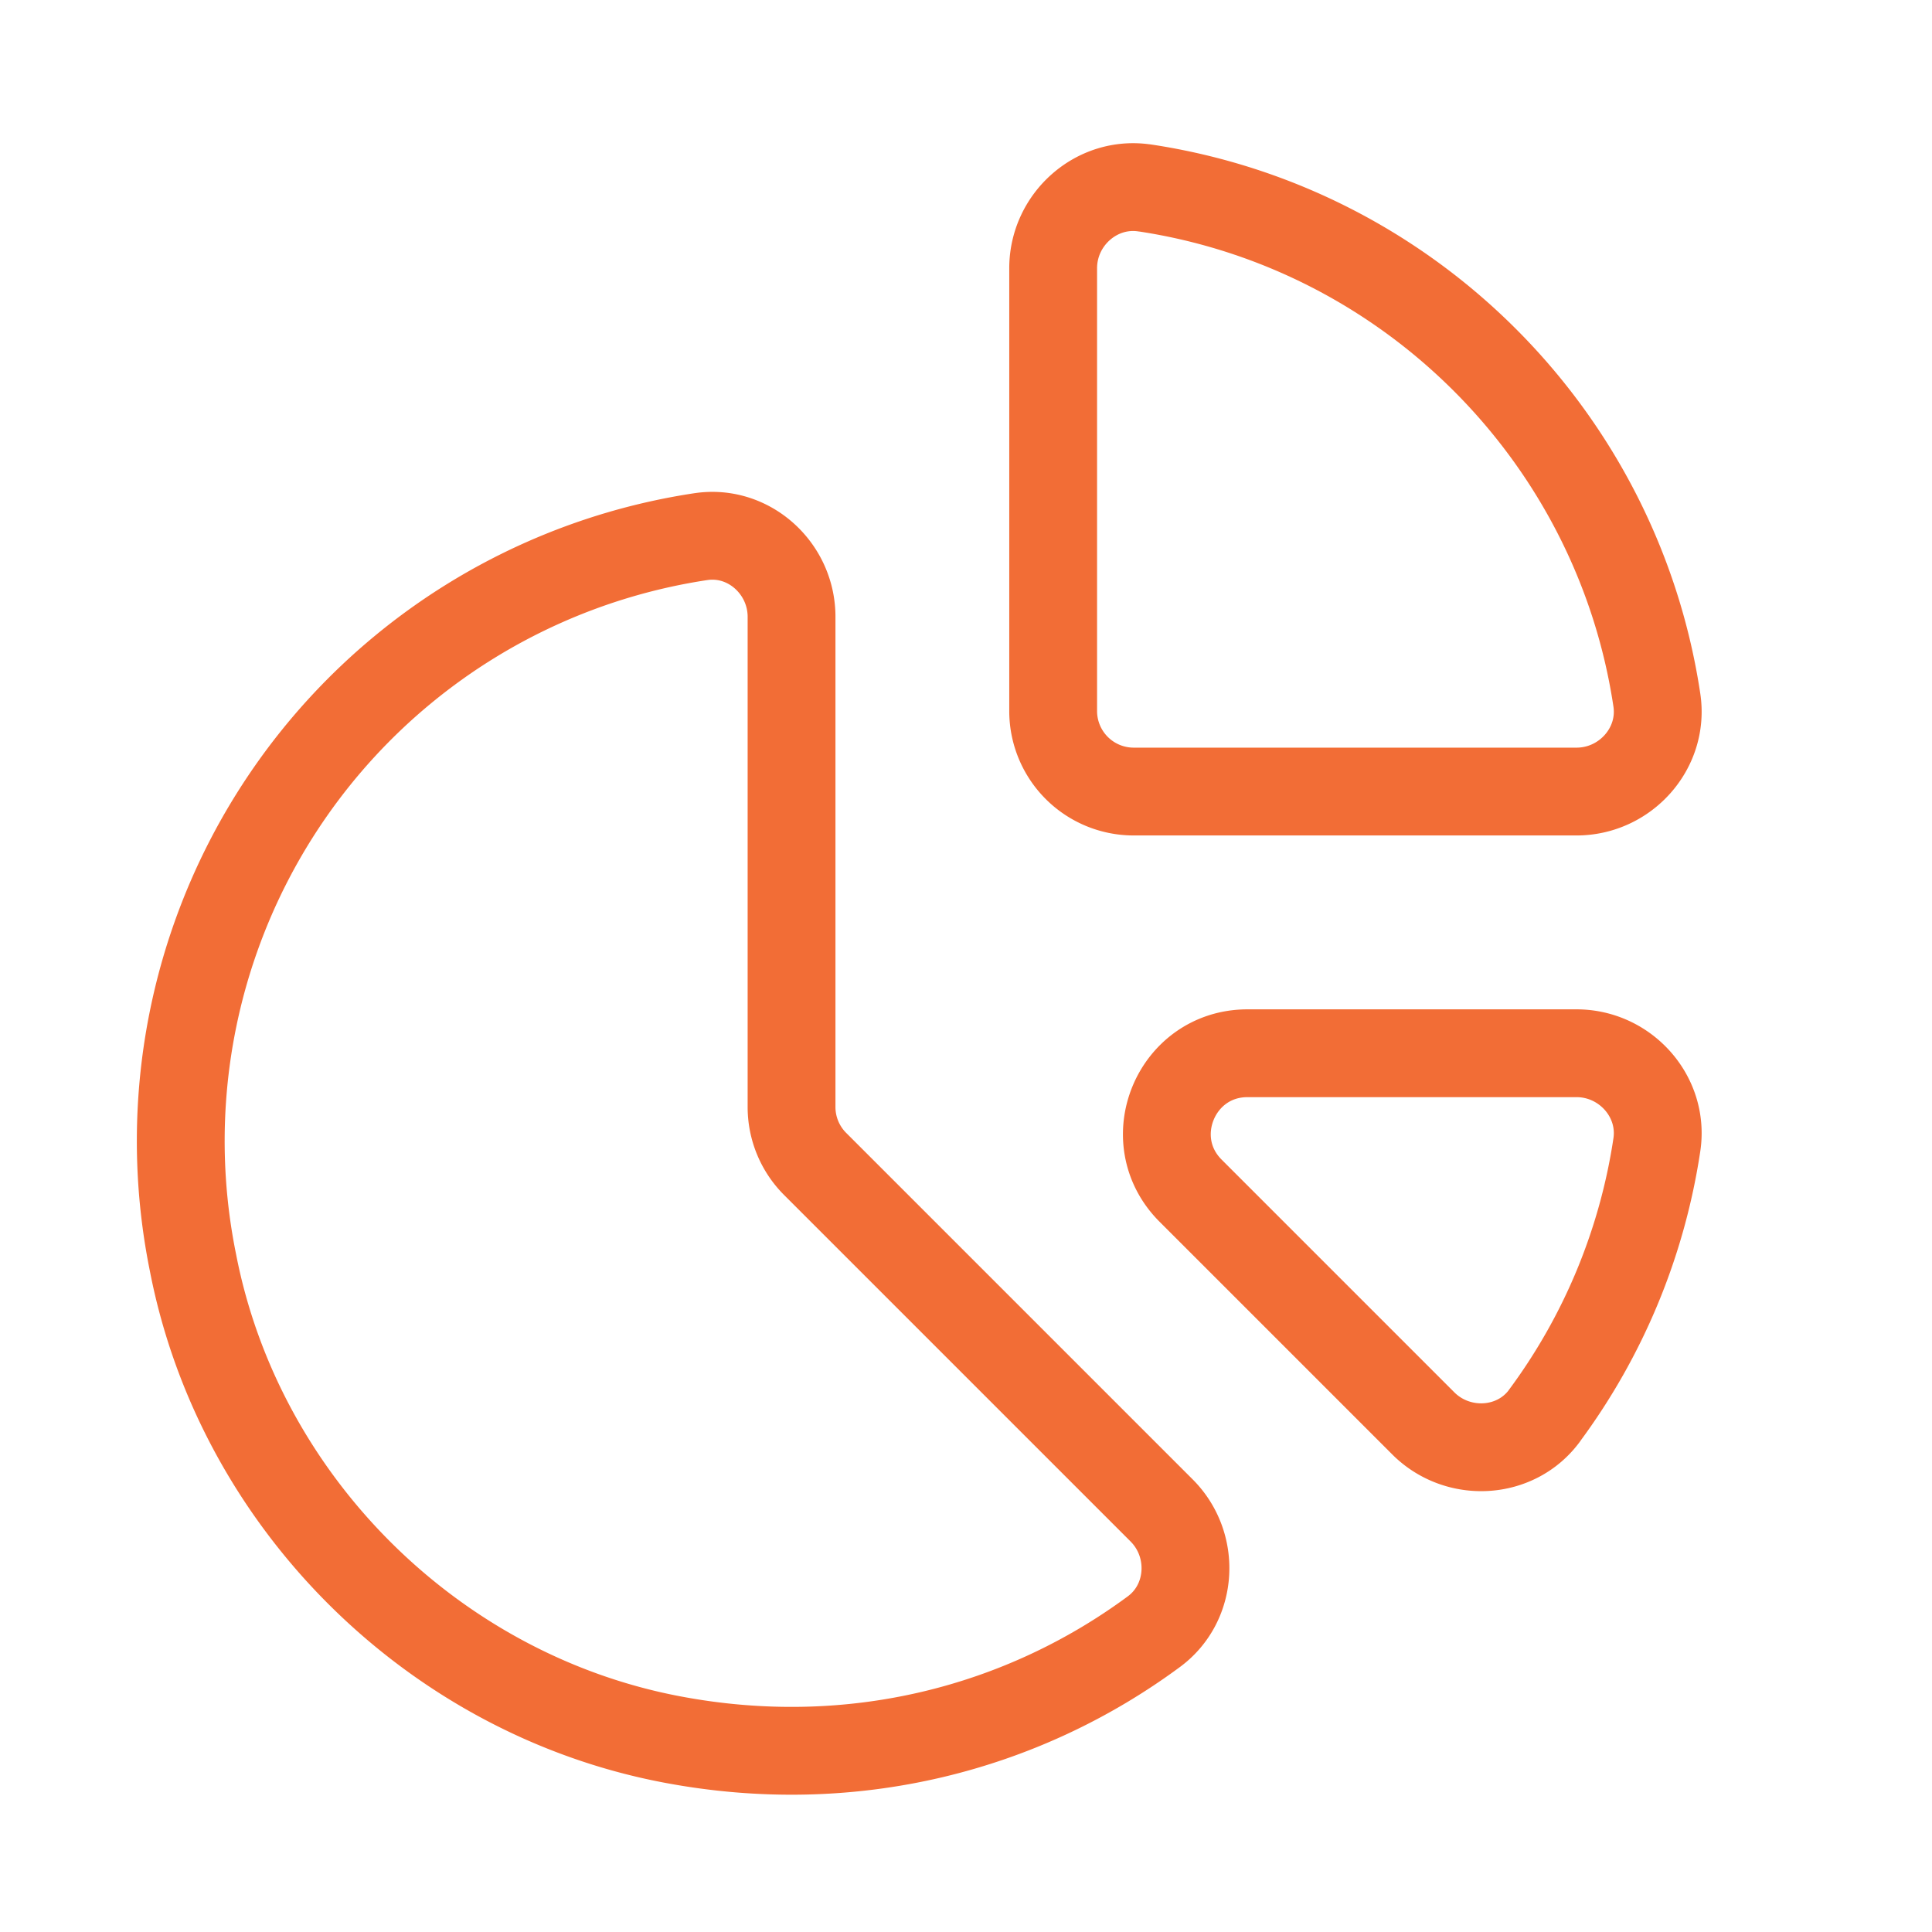 <svg width="44" height="44" fill="none" xmlns="http://www.w3.org/2000/svg"><path d="M26.07 4.28c6.01.905 10.762 5.655 11.664 11.665.165 1.098-.719 2.082-1.83 2.082H25.819a1.834 1.834 0 01-1.834-1.833V6.109c0-1.111.987-1.993 2.085-1.828zm9.1 27.966a13.802 13.802 0 002.564-6.176c.165-1.098-.719-2.083-1.83-2.083h-7.493c-1.633 0-2.451 1.975-1.296 3.13l5.3 5.3c.781.78 2.098.717 2.756-.17zM15.966 12.221a13.92 13.92 0 00-11.57 16.54c1.058 5.44 5.455 9.816 10.898 10.852 4.127.785 8.01-.255 10.985-2.453.891-.658.959-1.978.176-2.761l-7.89-7.89a1.832 1.832 0 01-.538-1.297V14.047c0-1.102-.97-1.987-2.06-1.826z" stroke="#F26D36" stroke-width="2" stroke-linecap="round" stroke-linejoin="round"/></svg>
